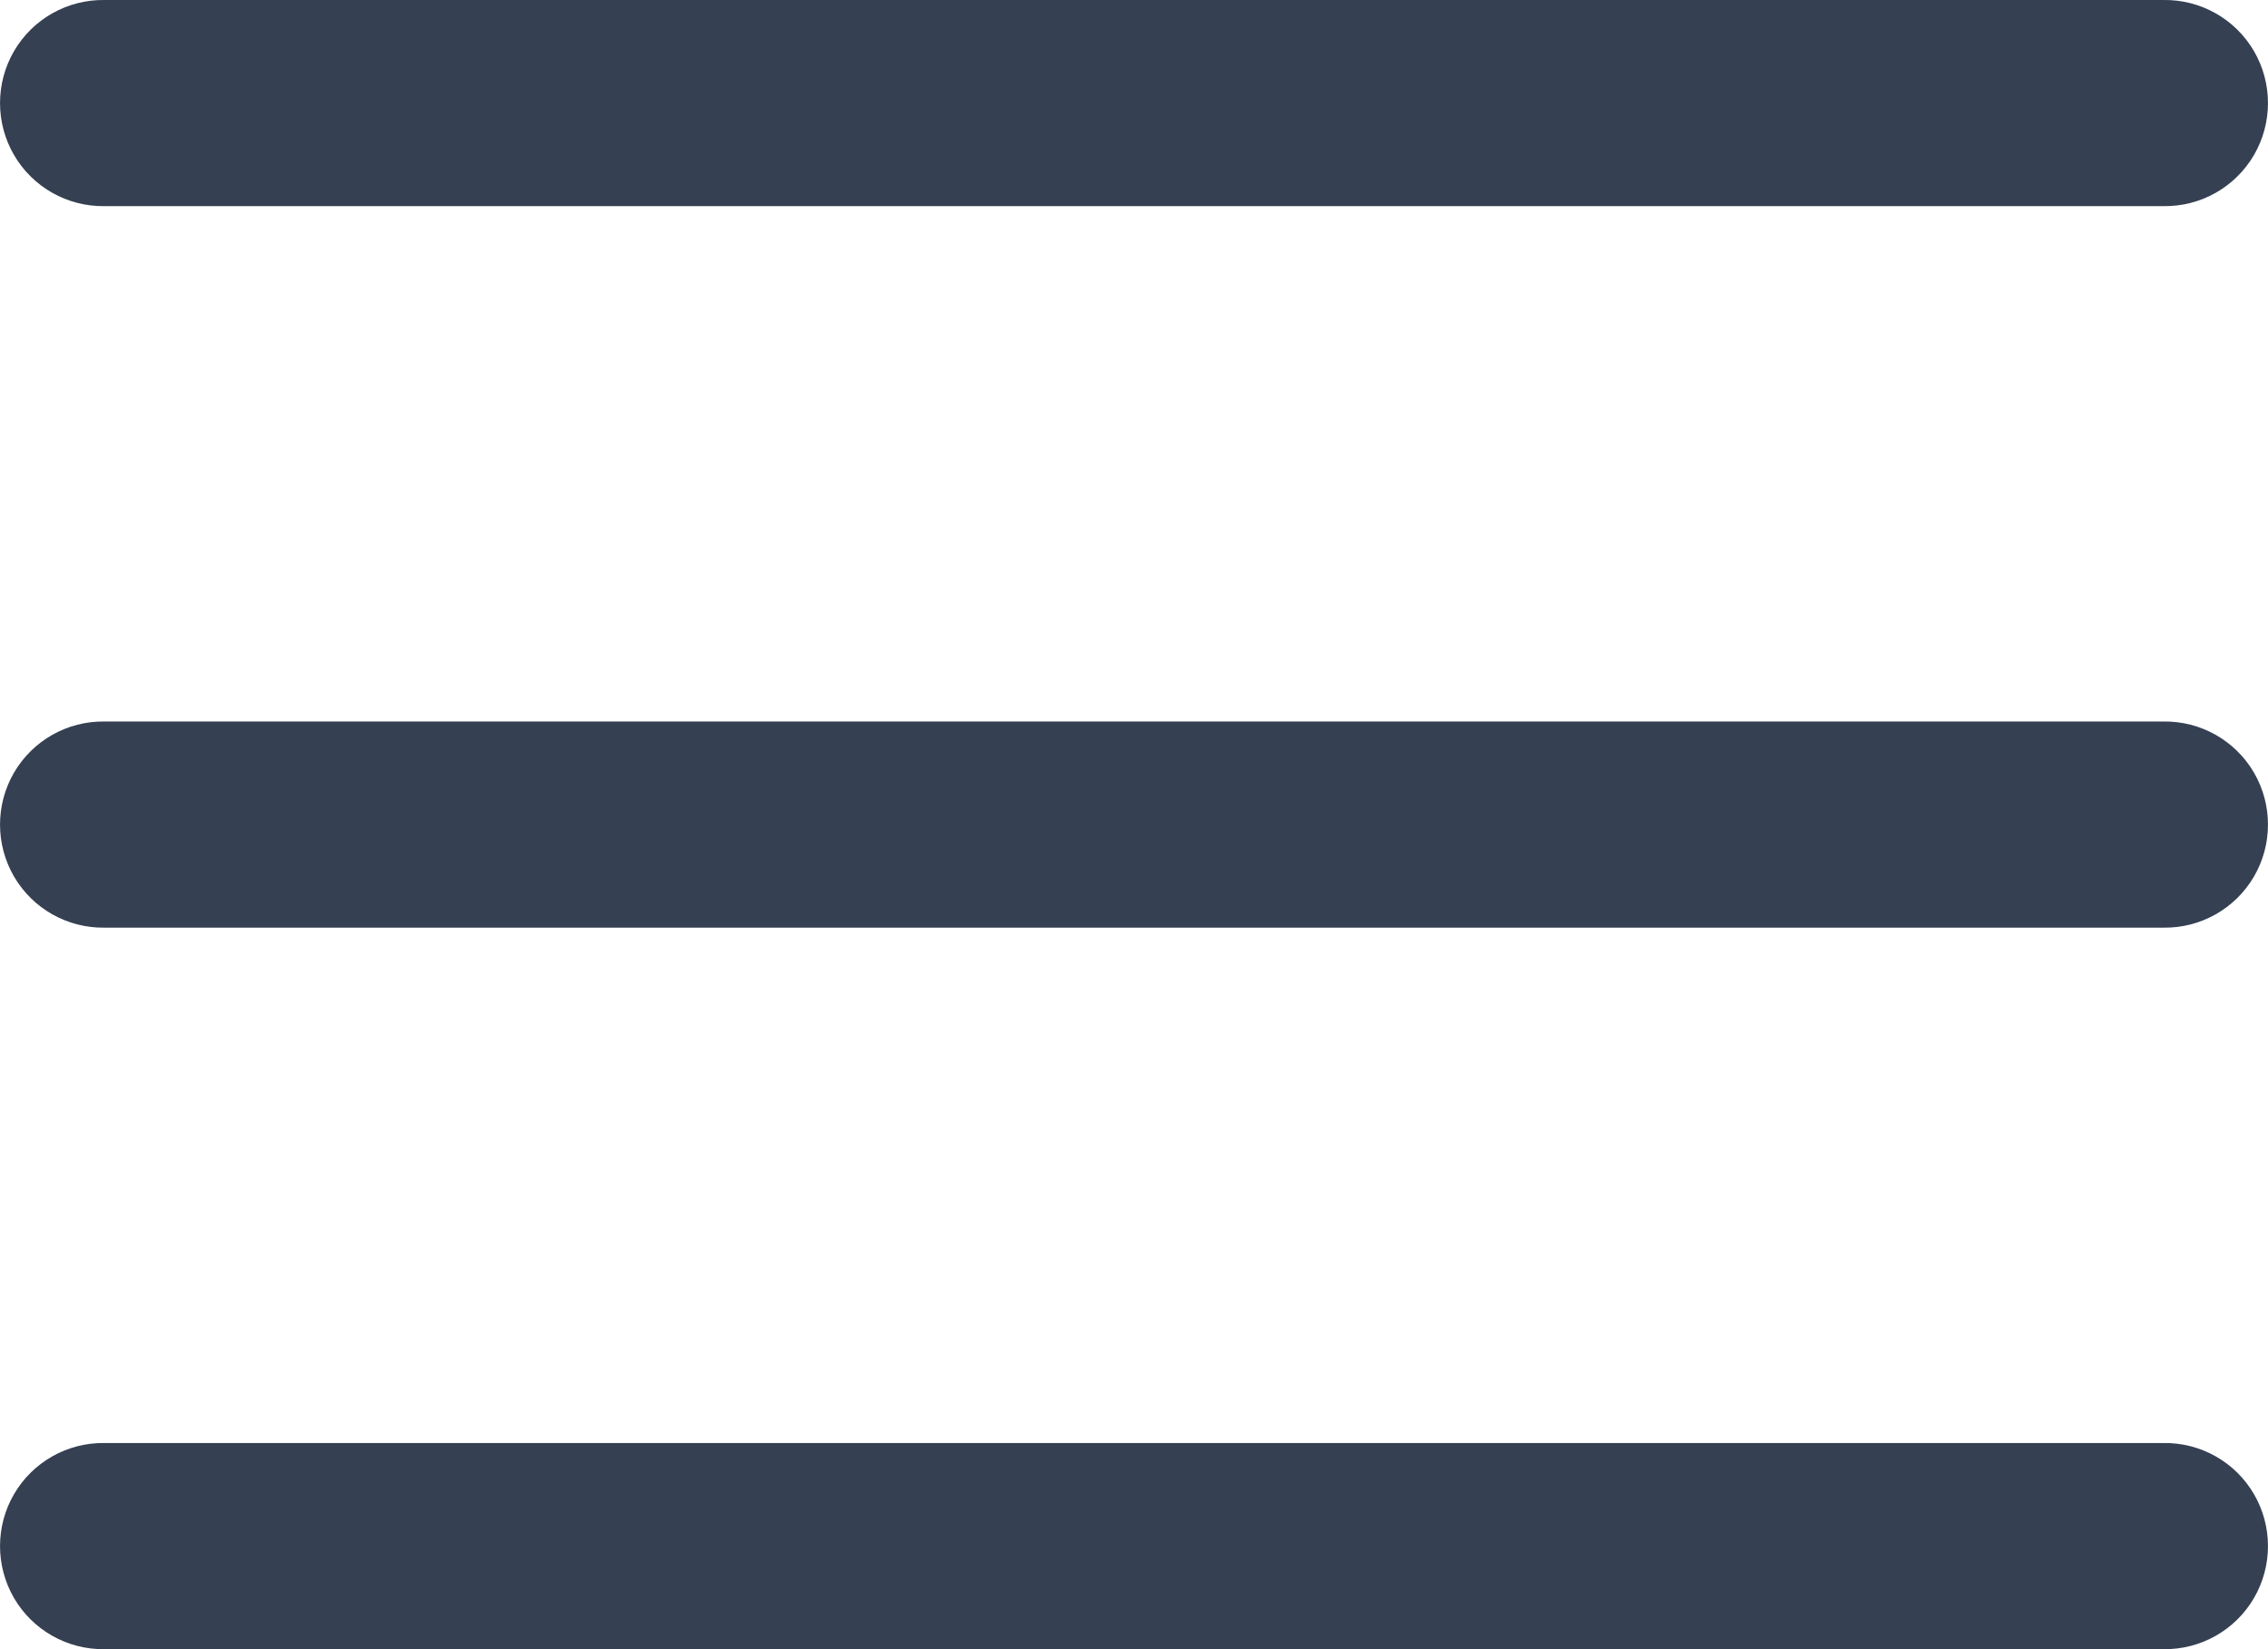 <?xml version="1.0" encoding="UTF-8"?>
<svg width="22px" height="16px" viewBox="0 0 22 16" version="1.1" xmlns="http://www.w3.org/2000/svg" xmlns:xlink="http://www.w3.org/1999/xlink">
    <title>menu</title>
    <g id="Ethereum" stroke="none" stroke-width="1" fill="none" fill-rule="evenodd">
        <g id="ETH-Landing-Mobile" transform="translate(-323, -17)" fill="#354052" fill-rule="nonzero">
            <g id="header">
                <path d="M324.013,17 C323.653,16.995 323.318,17.184 323.136,17.496 C322.955,17.807 322.955,18.193 323.136,18.504 C323.318,18.816 323.653,19.005 324.013,19 L343.987,19 C344.347,19.005 344.682,18.816 344.864,18.504 C345.045,18.193 345.045,17.807 344.864,17.496 C344.682,17.184 344.347,16.995 343.987,17 L324.013,17 Z M324.013,24 C323.653,23.995 323.318,24.184 323.136,24.496 C322.955,24.807 322.955,25.193 323.136,25.504 C323.318,25.816 323.653,26.005 324.013,26 L343.987,26 C344.347,26.005 344.682,25.816 344.864,25.504 C345.045,25.193 345.045,24.807 344.864,24.496 C344.682,24.184 344.347,23.995 343.987,24 L324.013,24 Z M324.013,31 C323.653,30.995 323.318,31.184 323.136,31.496 C322.955,31.807 322.955,32.193 323.136,32.504 C323.318,32.816 323.653,33.005 324.013,33 L343.987,33 C344.347,33.005 344.682,32.816 344.864,32.504 C345.045,32.193 345.045,31.807 344.864,31.496 C344.682,31.184 344.347,30.995 343.987,31 L324.013,31 Z" id="menu"></path>
            </g>
        </g>
    </g>
</svg>